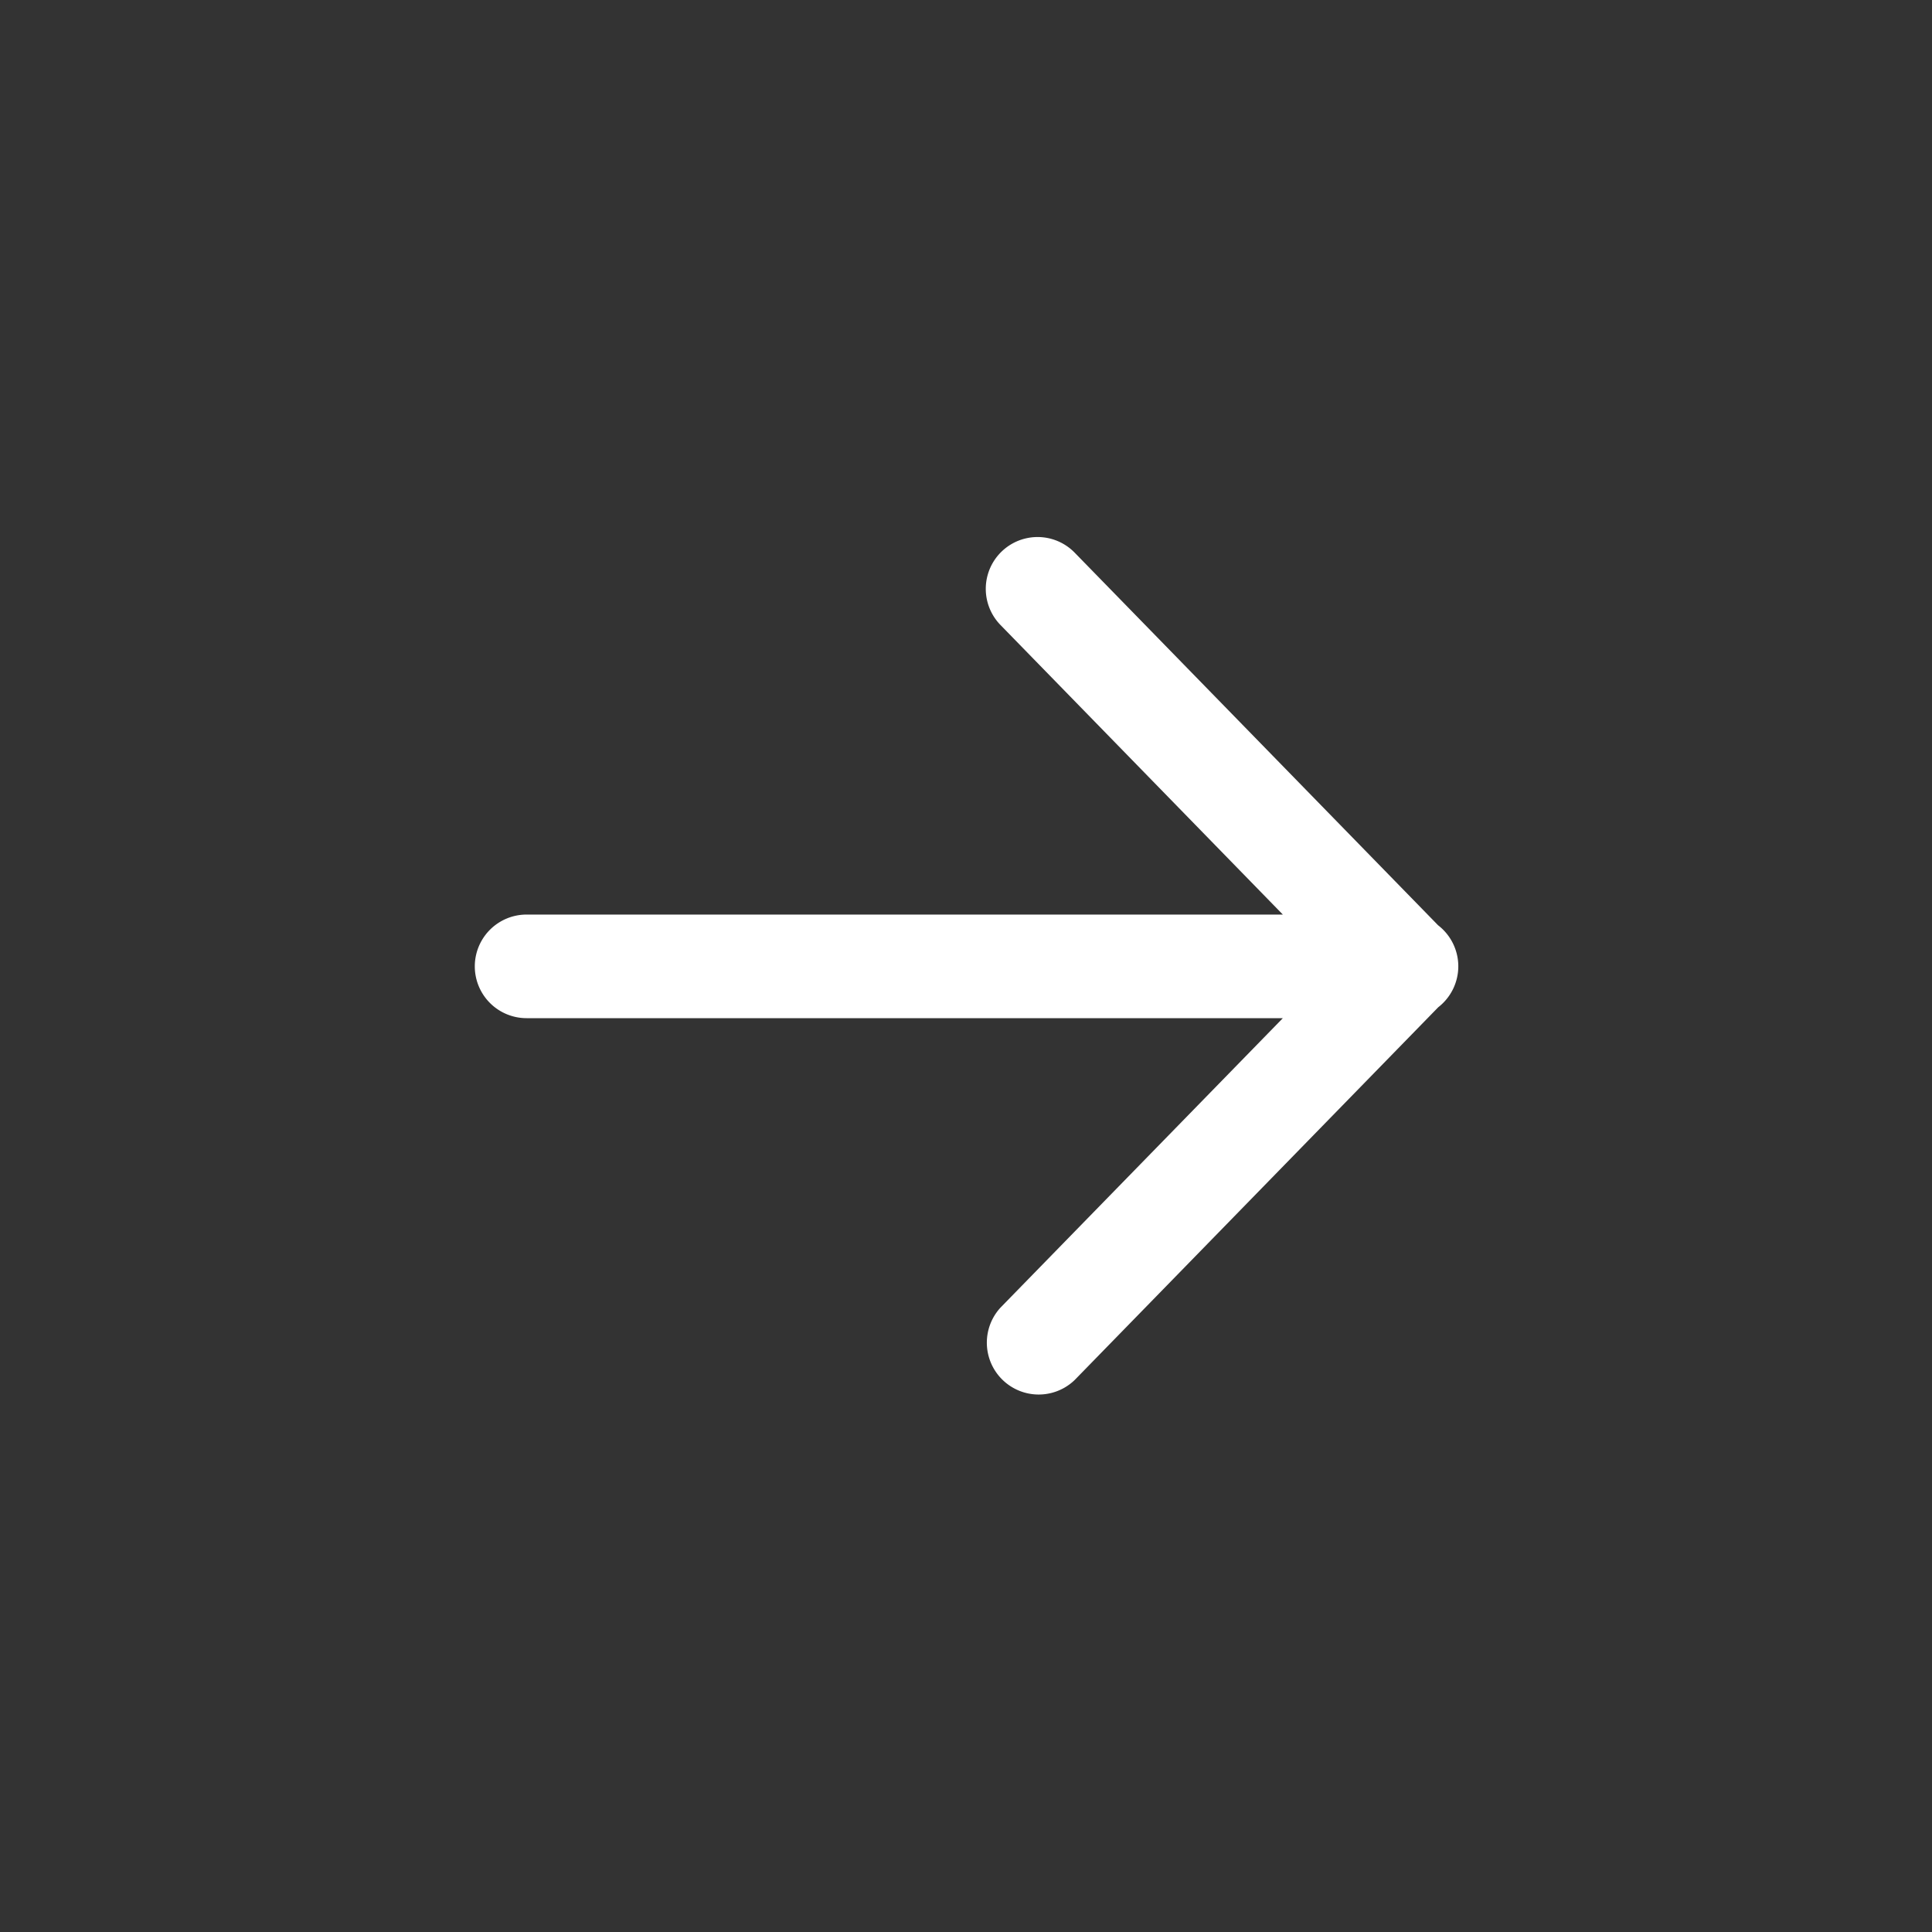 <svg width="37" height="37" fill="none" xmlns="http://www.w3.org/2000/svg"><rect width="100%" height="100%" fill="#333333" stroke="none"/><g clip-path="url(#clip0_0_642)"><path fill-rule="evenodd" clip-rule="evenodd" d="M27.928 18.491a.993.993 0 00-.387-.771l-6.96-7.136a.992.992 0 10-1.42 1.386l5.407 5.545H10.085a.992.992 0 100 1.984h14.483l-5.408 5.544a.993.993 0 001.42 1.387l6.964-7.14a.993.993 0 00.384-.799z" fill="#fff"/></g><defs><clipPath id="clip0_0_642"><path fill="#fff" transform="rotate(45 8.257 22.743)" d="M0 0h25v25H0z"/></clipPath></defs></svg>